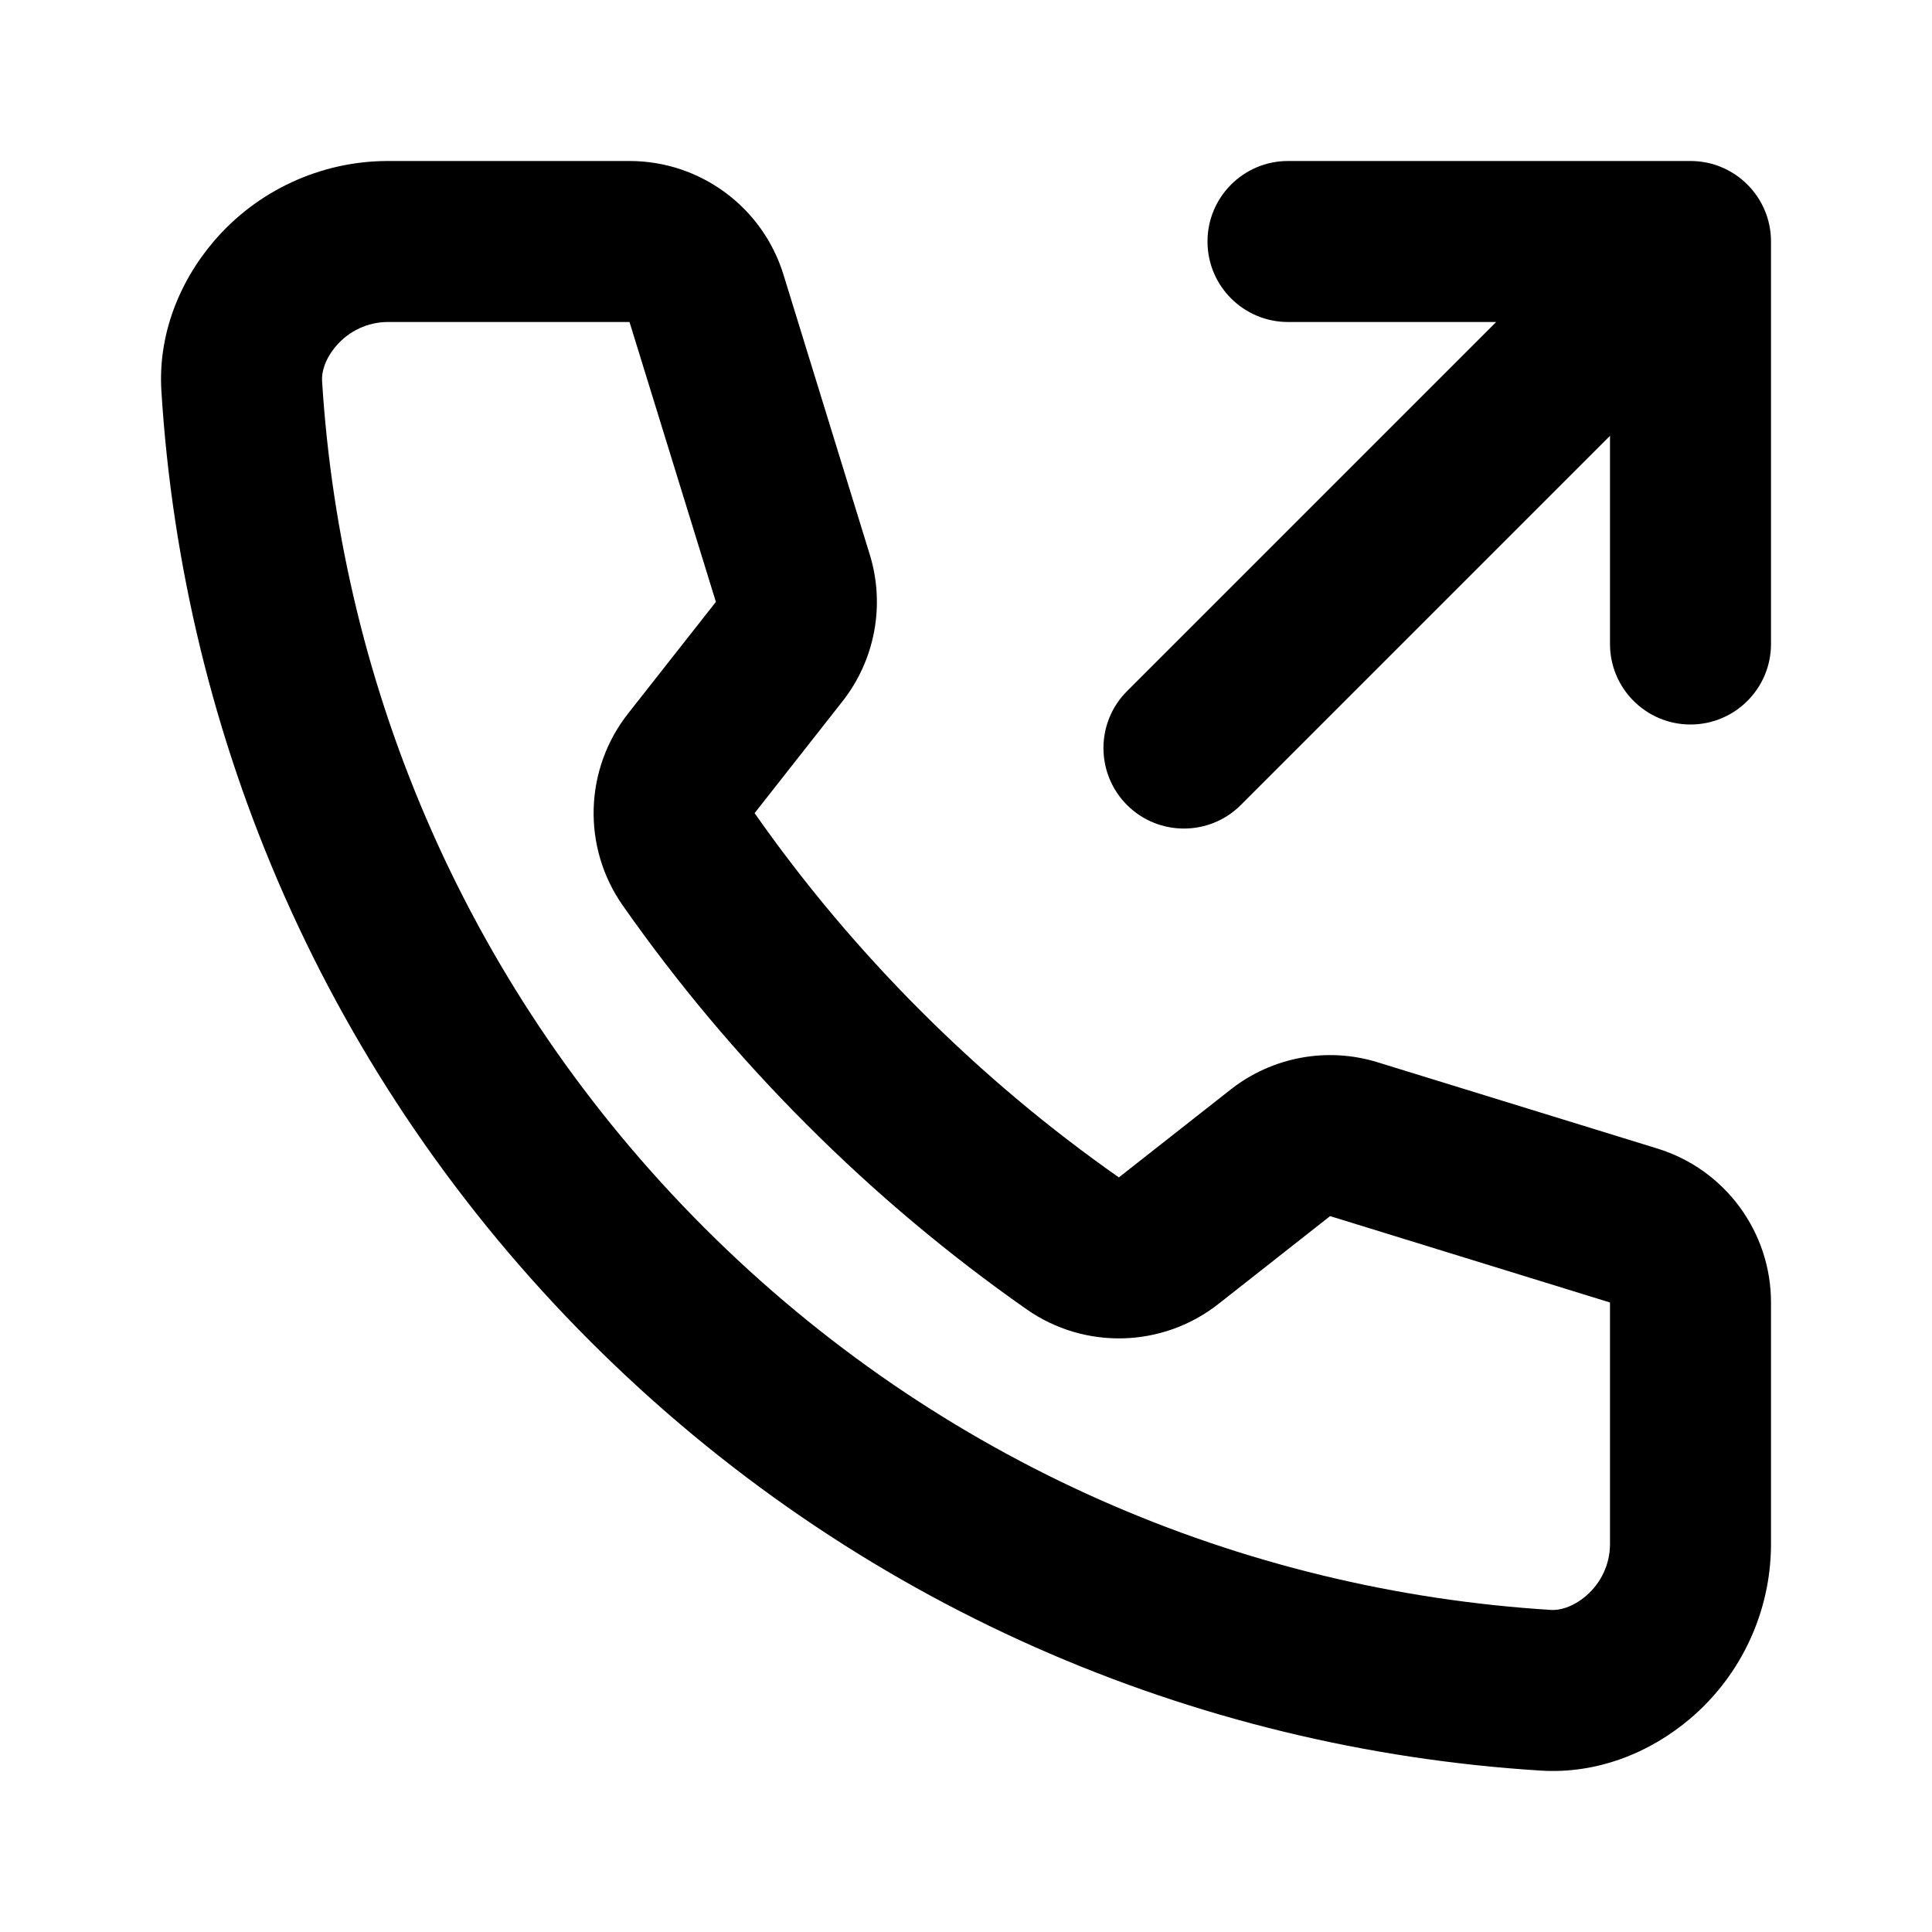 <svg width="24" height="24" viewBox="0 0 24 24" fill="none" xmlns="http://www.w3.org/2000/svg">
<path fill-rule="evenodd" clip-rule="evenodd" d="M21.005 21.342C21.633 20.804 21.996 20.02 22 19.193V16.18C22 15.302 21.428 14.527 20.59 14.268L17.113 13.196C16.486 13.002 15.803 13.129 15.287 13.535L13.899 14.626C13.035 14.021 12.212 13.332 11.44 12.56C10.668 11.788 9.979 10.965 9.374 10.101L10.465 8.713C10.871 8.197 10.998 7.514 10.804 6.887L9.732 3.41C9.473 2.572 8.698 2 7.82 2H4.807C3.98 2.004 3.196 2.367 2.658 2.995C2.214 3.515 1.962 4.177 2.005 4.859C2.273 9.158 4.05 13.38 7.335 16.665C10.62 19.95 14.842 21.727 19.141 21.995C19.823 22.038 20.485 21.786 21.005 21.342ZM7.802 8.864C7.257 9.557 7.23 10.526 7.736 11.248C8.408 12.207 9.171 13.12 10.026 13.974C10.88 14.829 11.793 15.592 12.752 16.264C13.474 16.77 14.443 16.743 15.136 16.198L16.523 15.107L20 16.18V19.187C19.998 19.432 19.89 19.663 19.704 19.823C19.532 19.97 19.369 20.006 19.266 19.999C15.434 19.76 11.676 18.178 8.749 15.251C5.822 12.324 4.24 8.566 4.001 4.734C3.994 4.63 4.03 4.468 4.177 4.296C4.337 4.11 4.568 4.002 4.813 4H7.82L8.893 7.477L7.802 8.864Z" fill="currentColor"/>
<path d="M14 8.586L18.586 4H16C15.448 4 15 3.552 15 3C15 2.448 15.448 2 16 2H21C21.552 2 22 2.448 22 3V8C22 8.552 21.552 9 21 9C20.448 9 20 8.552 20 8V5.414L15.414 10C15.024 10.39 14.39 10.39 14 10C13.61 9.609 13.61 8.976 14 8.586Z" fill="currentColor"/>
</svg>
